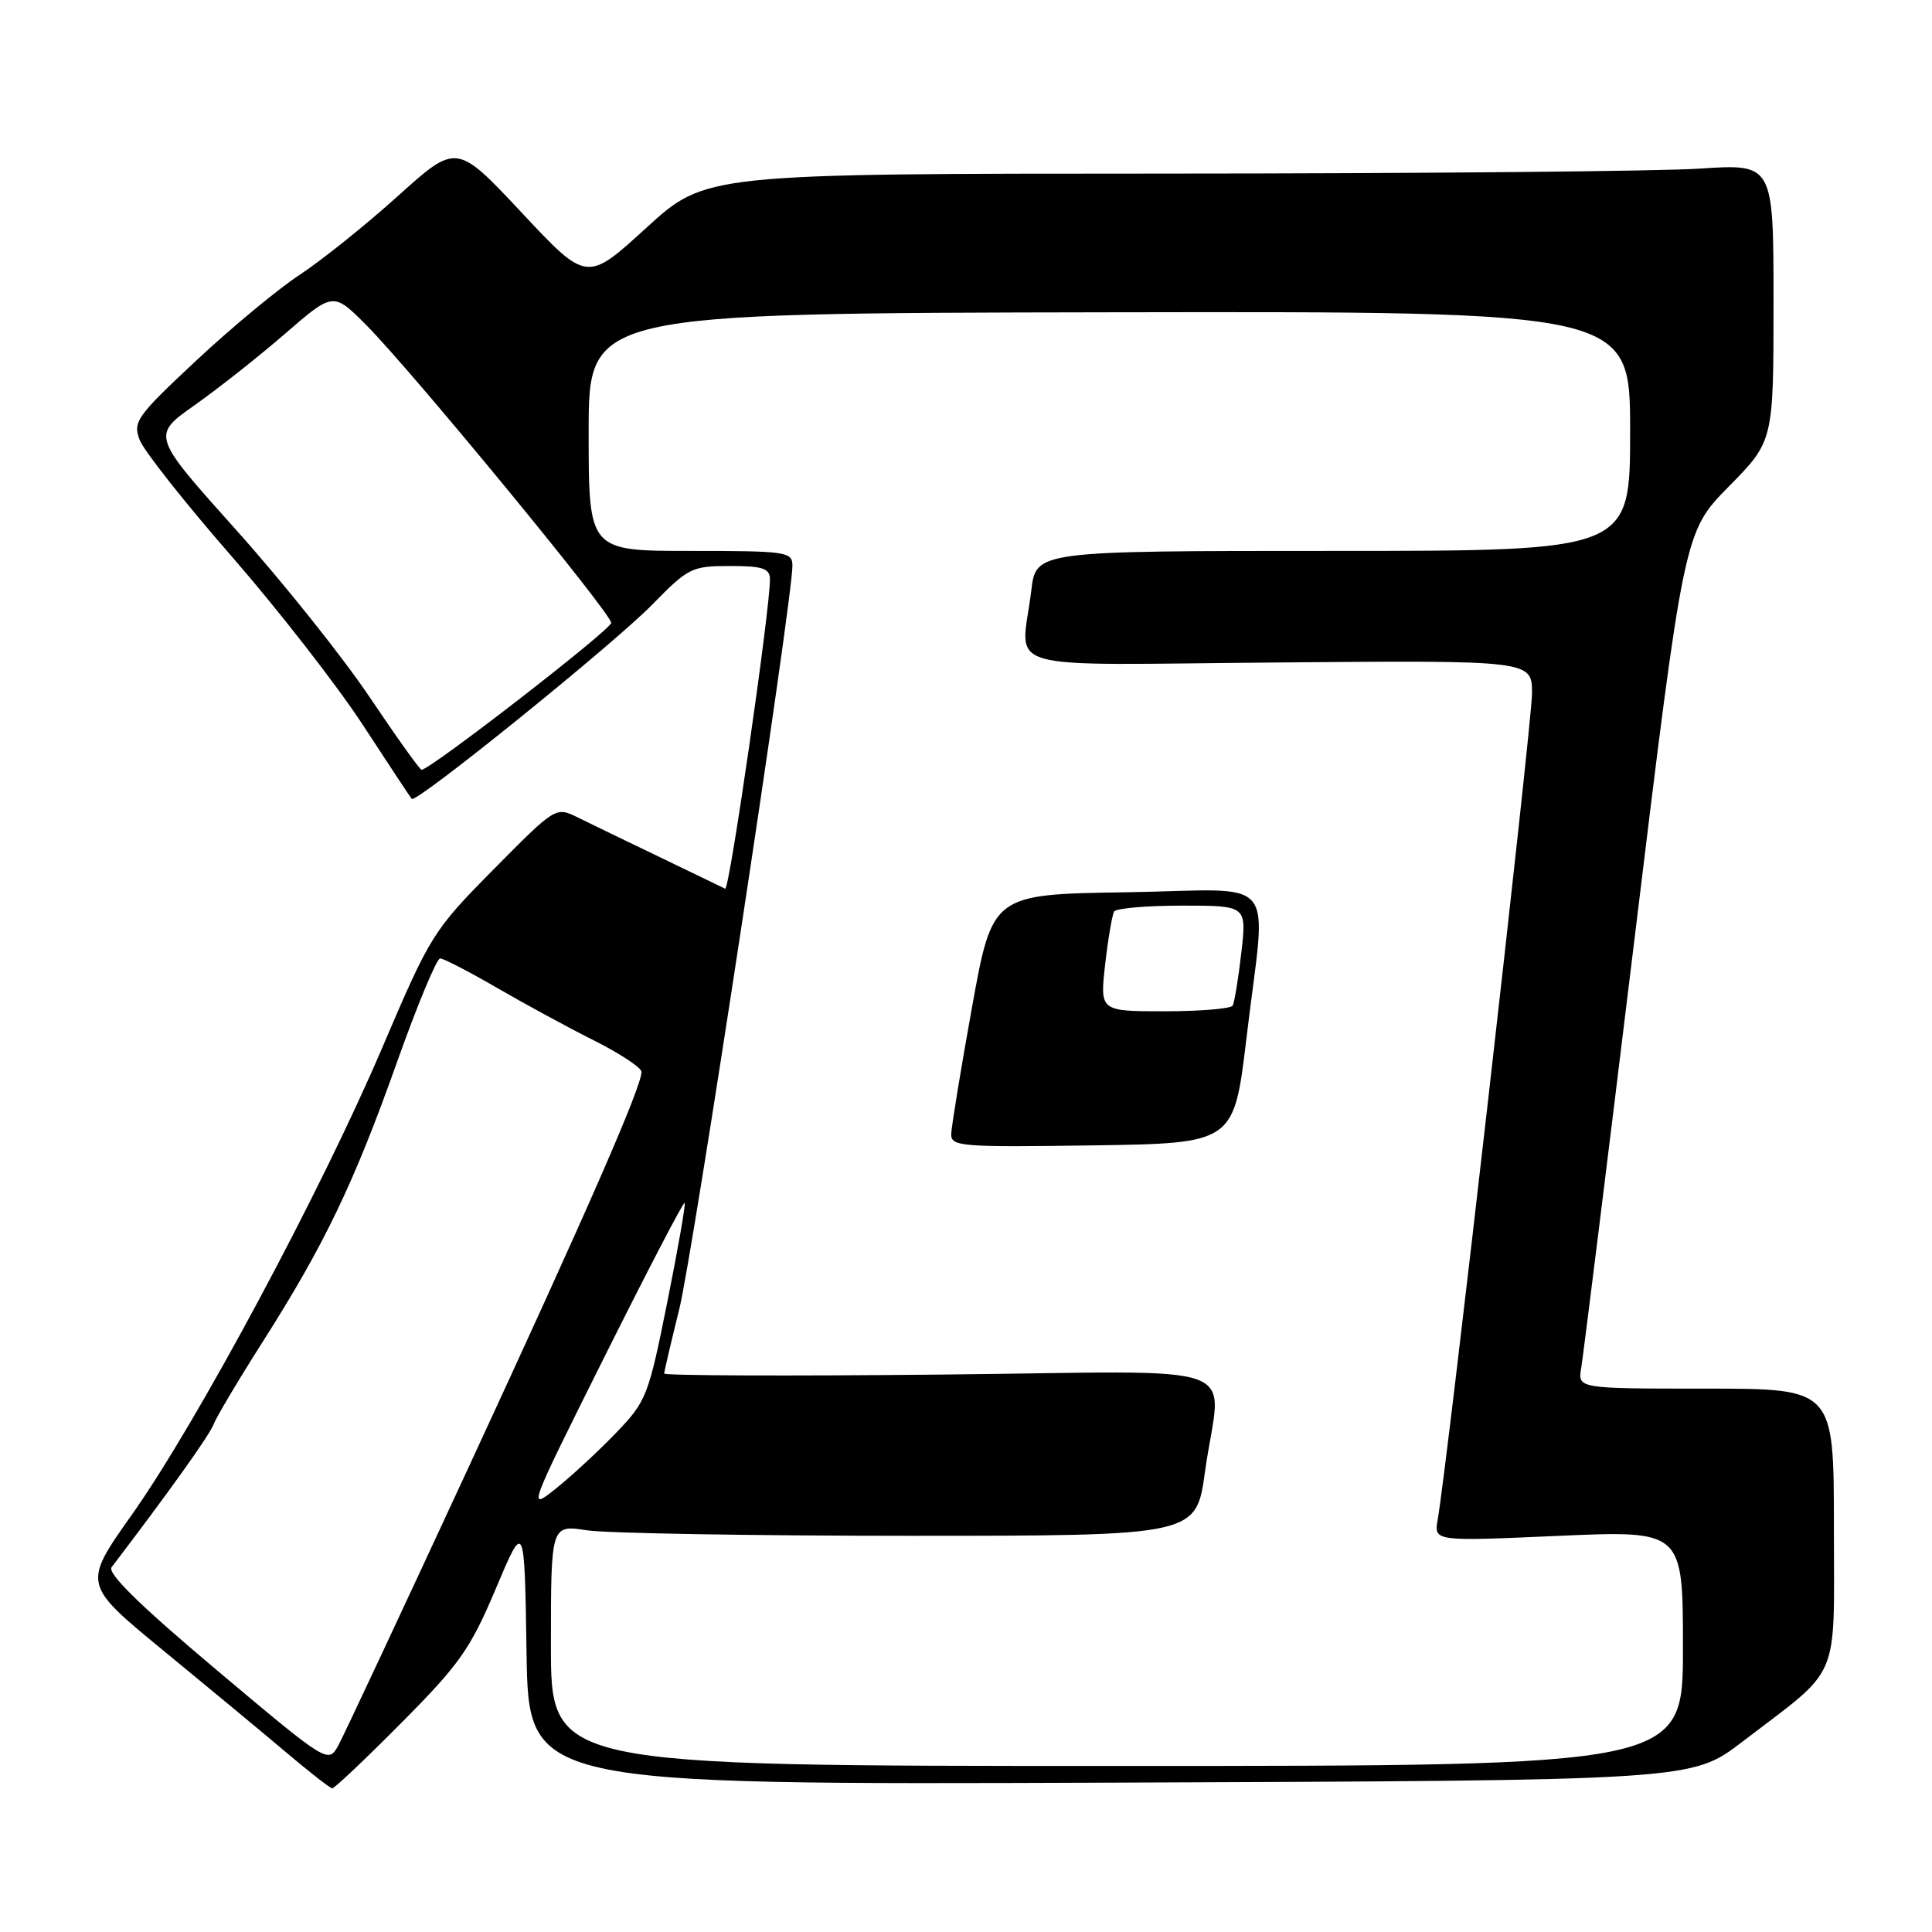 <?xml version="1.0" encoding="UTF-8" standalone="no"?>
<!DOCTYPE svg PUBLIC "-//W3C//DTD SVG 1.1//EN" "http://www.w3.org/Graphics/SVG/1.1/DTD/svg11.dtd" >
<svg xmlns="http://www.w3.org/2000/svg" xmlns:xlink="http://www.w3.org/1999/xlink" version="1.1" viewBox="0 0 256 256">
 <g >
 <path fill="currentColor"
d=" M 53.22 228.25 C 60.91 220.51 62.34 218.46 65.70 210.50 C 69.50 201.50 69.50 201.50 69.77 219.00 C 70.04 236.50 70.04 236.50 147.10 236.21 C 224.16 235.92 224.16 235.92 230.83 230.82 C 244.11 220.66 243.00 223.26 243.00 202.31 C 243.00 184.00 243.00 184.00 226.03 184.00 C 209.05 184.00 209.05 184.00 209.52 181.25 C 209.78 179.74 212.95 154.20 216.57 124.50 C 223.14 70.50 223.14 70.50 229.07 64.47 C 235.00 58.45 235.00 58.45 235.00 40.07 C 235.00 21.70 235.00 21.70 225.25 22.34 C 219.89 22.70 188.05 22.99 154.50 23.00 C 93.50 23.01 93.50 23.01 85.63 30.20 C 77.75 37.39 77.75 37.39 69.13 28.18 C 60.50 18.97 60.50 18.97 52.74 25.96 C 48.47 29.81 42.62 34.50 39.74 36.39 C 36.86 38.28 30.68 43.40 26.01 47.77 C 18.10 55.16 17.58 55.89 18.51 58.30 C 19.05 59.72 24.53 66.65 30.67 73.69 C 36.81 80.74 44.63 90.78 48.04 96.00 C 51.45 101.22 54.38 105.66 54.56 105.86 C 55.13 106.50 81.36 85.31 86.46 80.08 C 91.19 75.24 91.67 75.00 96.71 75.00 C 101.07 75.00 102.00 75.31 102.02 76.75 C 102.07 80.56 96.65 118.04 96.09 117.76 C 95.77 117.60 91.90 115.73 87.50 113.61 C 83.10 111.50 78.18 109.12 76.57 108.32 C 73.63 106.88 73.63 106.88 65.41 115.19 C 57.39 123.30 57.03 123.87 50.66 138.80 C 42.53 157.87 26.09 188.53 17.47 200.71 C 10.95 209.92 10.95 209.92 21.65 218.71 C 27.54 223.55 34.87 229.62 37.93 232.21 C 40.99 234.80 43.73 236.94 44.02 236.96 C 44.31 236.98 48.45 233.06 53.22 228.25 Z  M 28.70 221.28 C 18.57 212.76 14.18 208.46 14.79 207.66 C 22.22 197.93 27.77 190.16 28.28 188.78 C 28.63 187.84 31.57 182.89 34.82 177.78 C 42.97 164.98 46.91 156.77 52.60 140.75 C 55.29 133.19 57.86 127.00 58.32 127.00 C 58.78 127.00 62.15 128.75 65.83 130.88 C 69.50 133.01 75.31 136.17 78.75 137.89 C 82.19 139.62 85.00 141.48 85.00 142.03 C 85.00 144.03 77.93 160.20 62.25 194.08 C 53.44 213.11 45.62 229.81 44.87 231.20 C 43.50 233.73 43.50 233.73 28.70 221.28 Z  M 73.00 218.02 C 73.00 202.04 73.00 202.04 77.75 202.77 C 80.36 203.17 99.60 203.50 120.50 203.50 C 158.50 203.50 158.50 203.50 159.67 195.00 C 161.75 179.99 166.51 181.73 124.50 182.14 C 104.42 182.34 88.00 182.28 88.01 182.00 C 88.01 181.73 88.91 177.90 90.00 173.50 C 91.81 166.19 105.00 79.56 105.00 74.97 C 105.00 73.11 104.27 73.00 91.50 73.00 C 78.00 73.00 78.00 73.00 78.00 57.25 C 78.00 41.50 78.00 41.50 147.00 41.38 C 216.00 41.26 216.00 41.26 216.00 57.13 C 216.00 73.00 216.00 73.00 176.64 73.00 C 137.28 73.00 137.28 73.00 136.65 78.25 C 135.33 89.24 131.36 88.09 169.50 87.78 C 203.00 87.50 203.00 87.50 203.00 91.89 C 203.00 95.78 191.78 194.10 190.50 201.37 C 190.00 204.24 190.00 204.24 206.50 203.51 C 223.00 202.79 223.00 202.79 223.00 218.39 C 223.00 234.00 223.00 234.00 148.00 234.00 C 73.00 234.00 73.00 234.00 73.00 218.02 Z  M 165.17 137.50 C 167.80 115.35 169.91 117.91 149.25 118.23 C 131.50 118.50 131.50 118.50 128.79 133.50 C 127.30 141.75 126.07 149.30 126.04 150.27 C 126.00 151.92 127.35 152.02 144.75 151.77 C 163.50 151.50 163.50 151.50 165.17 137.50 Z  M 80.15 179.68 C 85.80 168.36 90.56 159.22 90.72 159.38 C 90.87 159.54 89.84 165.48 88.41 172.58 C 85.93 184.95 85.65 185.69 81.66 189.83 C 79.37 192.22 75.78 195.54 73.69 197.22 C 69.89 200.25 69.93 200.15 80.15 179.68 Z  M 48.97 92.36 C 45.41 87.06 37.45 77.09 31.29 70.22 C 20.08 57.71 20.08 57.71 25.79 53.69 C 28.93 51.47 34.35 47.19 37.83 44.17 C 44.16 38.69 44.16 38.69 48.55 43.09 C 54.52 49.09 80.97 81.25 80.99 82.53 C 81.00 83.41 57.01 102.00 55.86 102.00 C 55.63 102.00 52.53 97.66 48.97 92.36 Z  M 146.44 127.78 C 146.83 124.37 147.37 121.22 147.63 120.78 C 147.90 120.35 151.96 120.00 156.66 120.00 C 165.20 120.00 165.20 120.00 164.48 126.25 C 164.09 129.69 163.57 132.84 163.33 133.25 C 163.08 133.66 159.03 134.00 154.31 134.00 C 145.74 134.00 145.74 134.00 146.44 127.78 Z "/>
</g>
</svg>